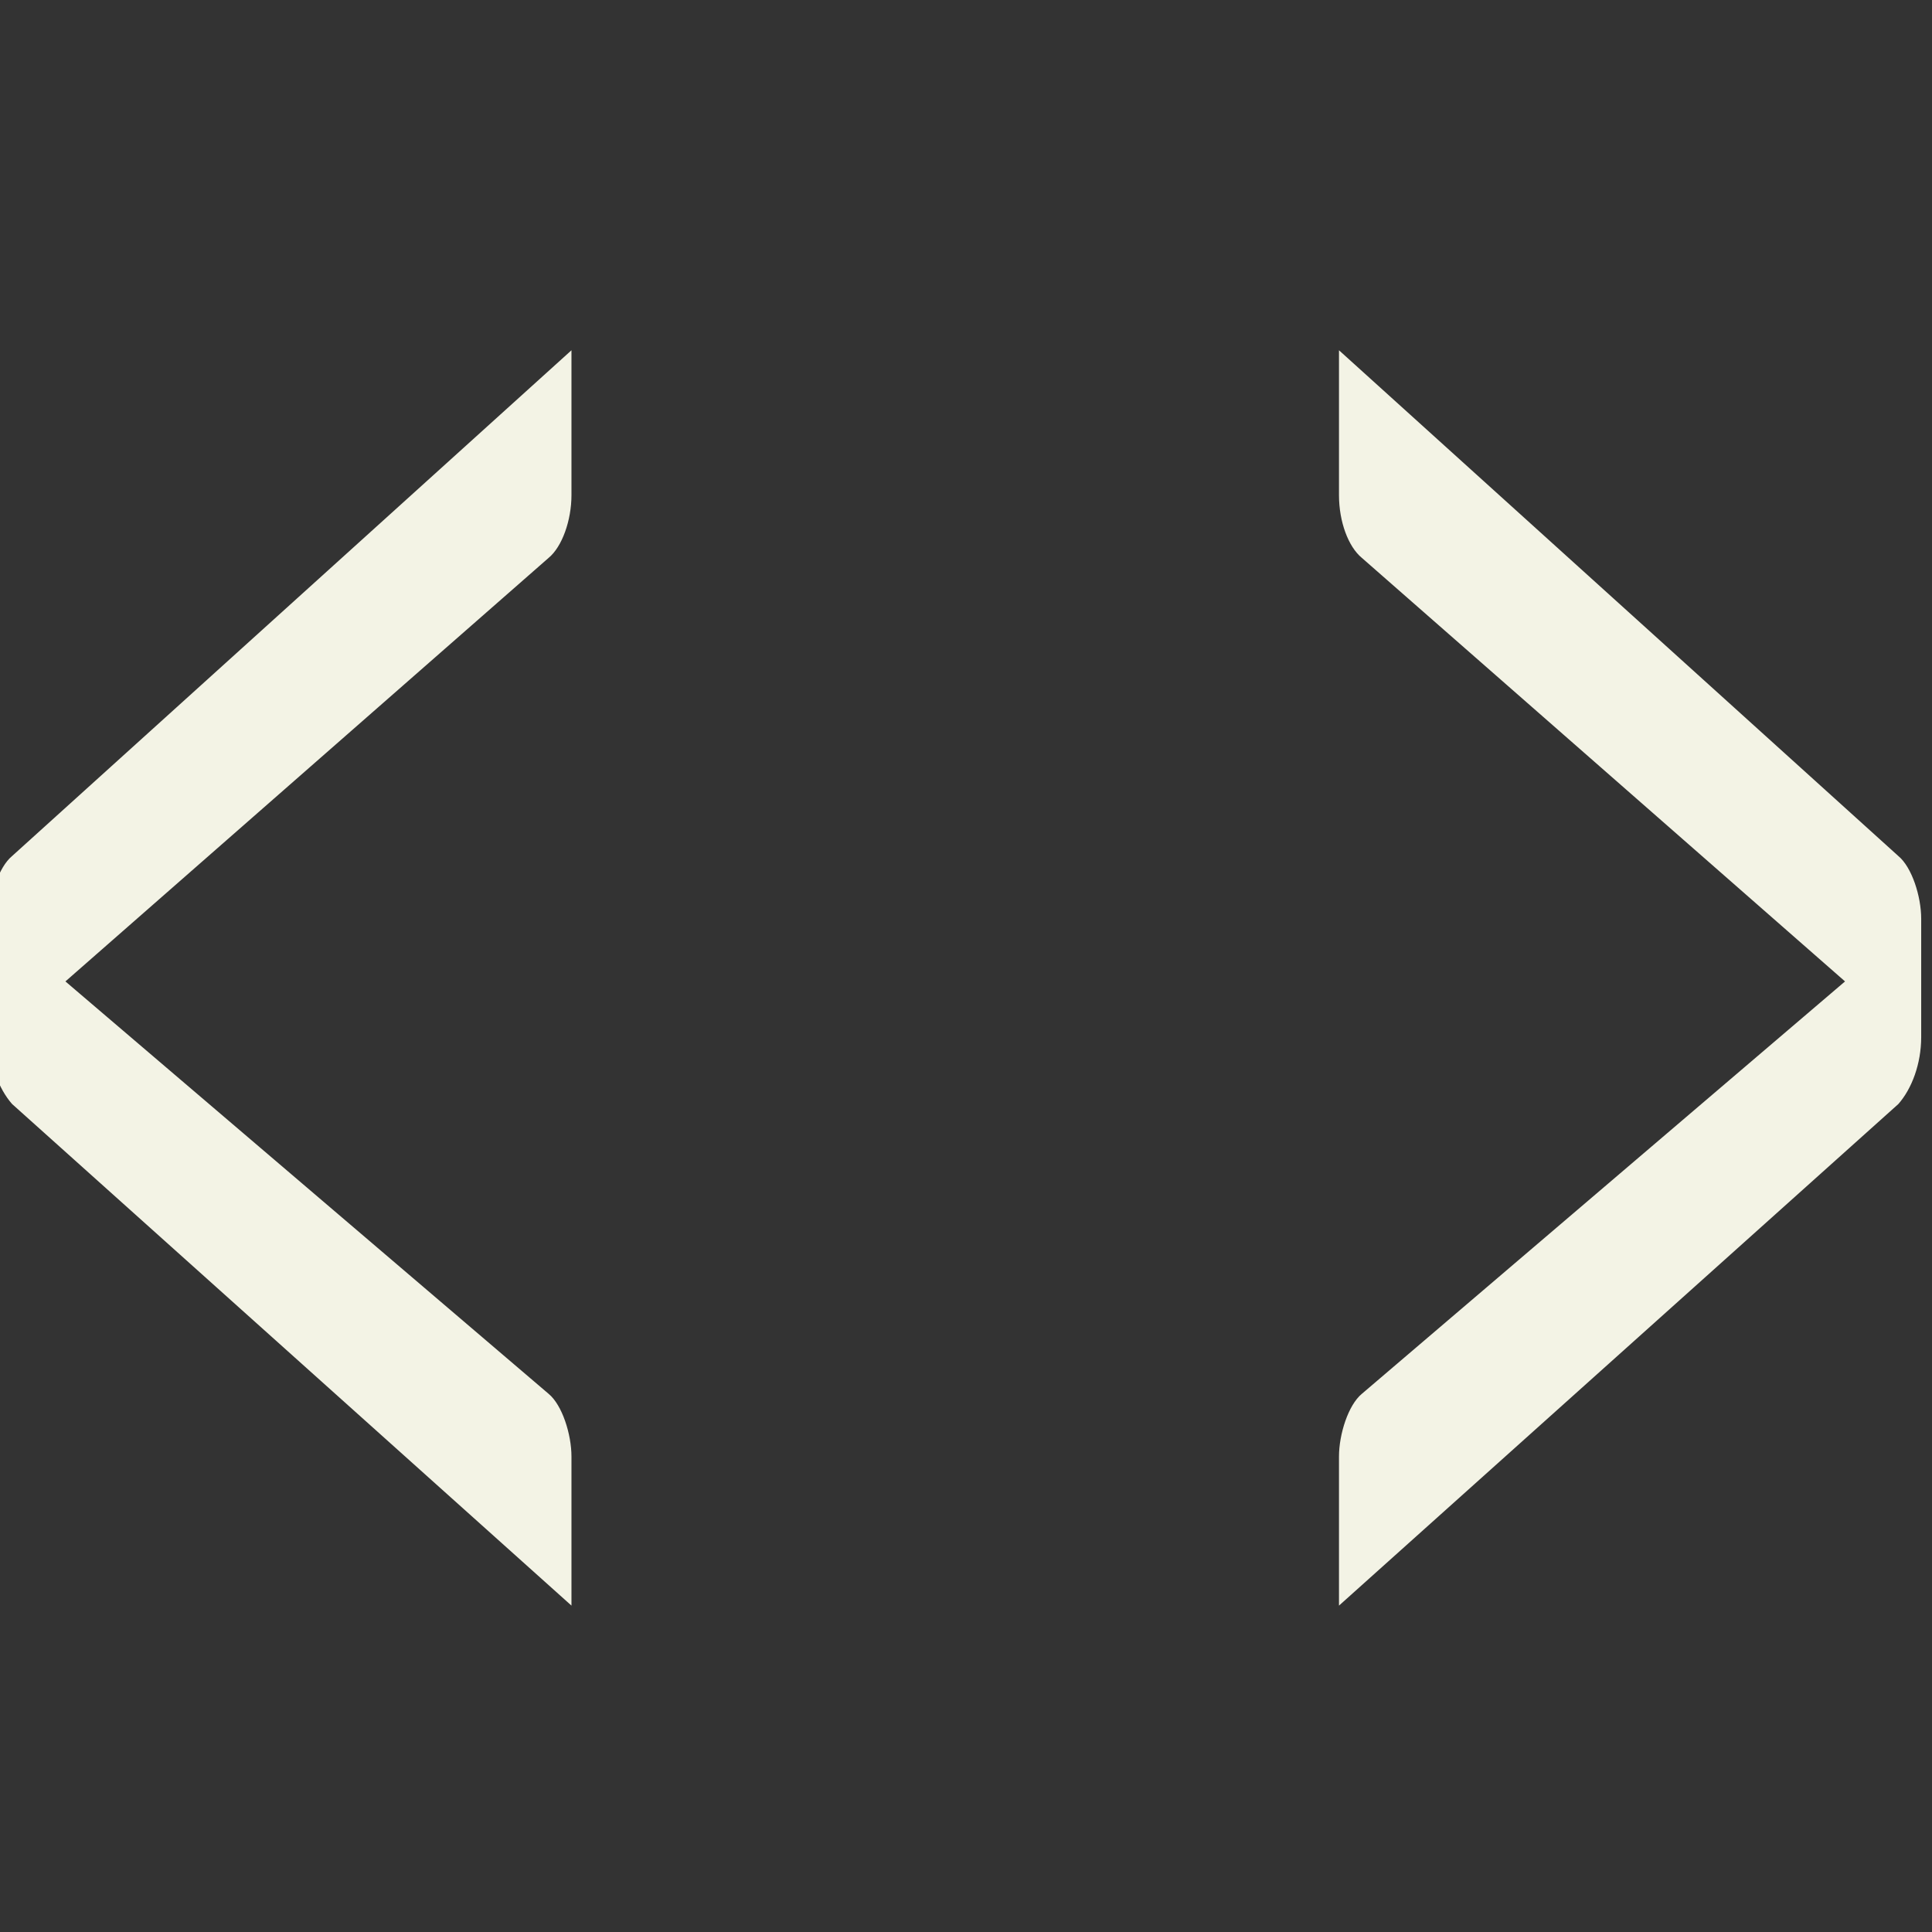 <?xml version="1.0" encoding="UTF-8" standalone="no"?>
<!-- Created with Inkscape (http://www.inkscape.org/) -->

<svg
   xmlns:dc="http://purl.org/dc/elements/1.1/"
   xmlns:cc="http://creativecommons.org/ns#"
   xmlns:rdf="http://www.w3.org/1999/02/22-rdf-syntax-ns#"
   xmlns:svg="http://www.w3.org/2000/svg"
   xmlns="http://www.w3.org/2000/svg"
   xmlns:sodipodi="http://sodipodi.sourceforge.net/DTD/sodipodi-0.dtd"
   xmlns:inkscape="http://www.inkscape.org/namespaces/inkscape"
   width="38.1mm"
   height="38.1mm"
   viewBox="0 0 38.1 38.1"
   version="1.1"
   id="svg1542"
   inkscape:version="0.92.4 (33fec40, 2019-01-16)"
   sodipodi:docname="code.svg">
  <rect x="0" y="0" width="38.1" height="38.1" fill="#333333" stroke="none"/>
  <defs
     id="defs1536" />
  <sodipodi:namedview
     id="base"
     pagecolor="#ffffff"
     bordercolor="#666666"
     borderopacity="1.0"
     inkscape:pageopacity="0.0"
     inkscape:pageshadow="2"
     inkscape:zoom="1.979899"
     inkscape:cx="90.293387"
     inkscape:cy="54.985718"
     inkscape:document-units="mm"
     inkscape:current-layer="layer1"
     showgrid="false"
     inkscape:window-width="1600"
     inkscape:window-height="871"
     inkscape:window-x="1920"
     inkscape:window-y="0"
     inkscape:window-maximized="1" />
  <g
     inkscape:label="Layer 1"
     inkscape:groupmode="layer"
     id="layer1"
     transform="translate(-16.782,-100.346)">
    <g
       aria-label="&lt; &gt;"
       transform="matrix(16.688,0,0,27.476,-1558.777,-11213.93)"
       style="font-style:normal;font-variant:normal;font-weight:normal;font-stretch:normal;font-size:2.667px;line-height:1.25;font-family:Prime;-inkscape-font-specification:Prime;letter-spacing:0px;word-spacing:0px;fill:#fffff0;fill-opacity:0.941;stroke:none"
       id="flowRoot2087">
      <path
         d="m 94.4,412.532 c 0,0.019 0.011,0.037 0.027,0.048 l 0.661,0.36 v -0.107 c 0,-0.016 -0.011,-0.037 -0.027,-0.045 l -0.571,-0.296 0.571,-0.304 c 0.016,-0.008 0.027,-0.027 0.027,-0.045 v -0.104 l -0.661,0.363 c -0.016,0.008 -0.027,0.029 -0.027,0.045 z"
         style="letter-spacing:-0px;word-spacing:-0.322px;fill:#fffff0;fill-opacity:0.941"
         id="path2114" />
      <path
         d="m 96.683,412.532 v -0.085 c 0,-0.016 -0.011,-0.037 -0.027,-0.045 l -0.661,-0.363 v 0.104 c 0,0.019 0.011,0.037 0.027,0.045 l 0.571,0.304 -0.571,0.296 c -0.016,0.008 -0.027,0.029 -0.027,0.045 v 0.107 l 0.661,-0.36 c 0.016,-0.011 0.027,-0.029 0.027,-0.048 z"
         style="letter-spacing:-0px;word-spacing:-0.322px;fill:#fffff0;fill-opacity:0.941"
         id="path2116" />
    </g>
  </g>
</svg>
